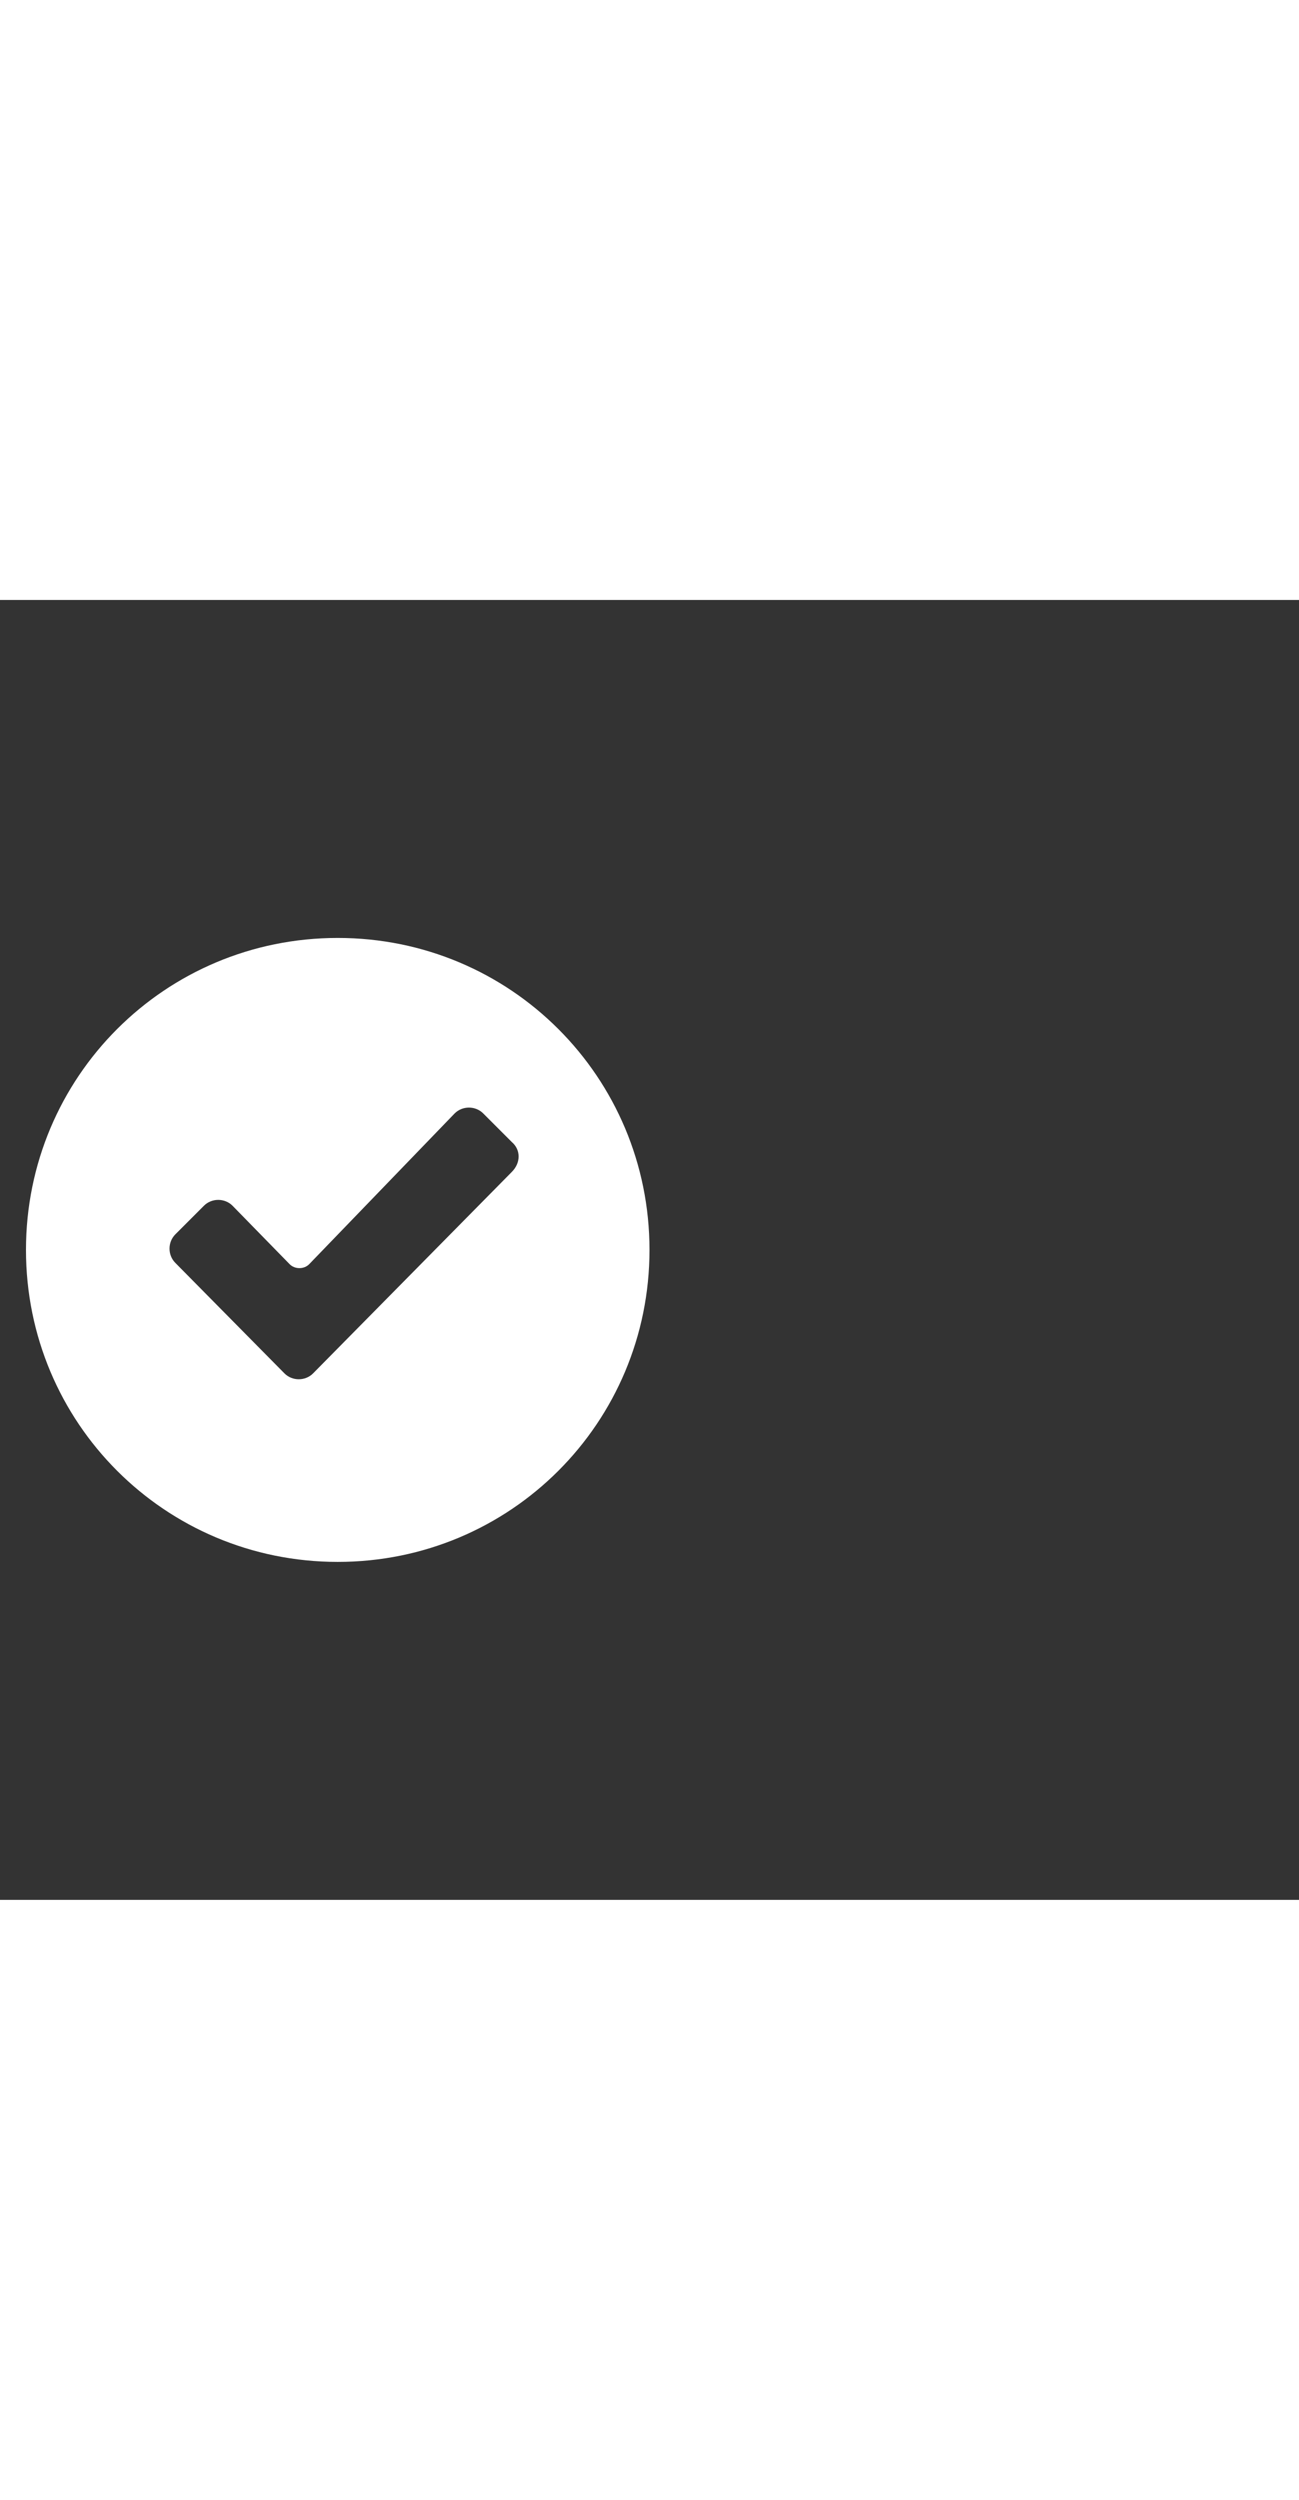 <svg xmlns="http://www.w3.org/2000/svg" width="52" height="100" viewBox="0 -24 100 100" weight="100"><rect x="0" y="-24" width="100" height="100" fill="#333333" stroke="none"/><path fill="#fff" d="M26 2C12.7 2 2 12.7 2 26s10.7 24 24 24 24-10.7 24-24S39.3 2 26 2zm13.4 18L24.1 35.5c-.6.6-1.6.6-2.2 0L13.5 27c-.6-.6-.6-1.6 0-2.2l2.2-2.2c.6-.6 1.6-.6 2.2 0l4.4 4.5c.4.4 1.1.4 1.5 0L35 15.5c.6-.6 1.6-.6 2.2 0l2.2 2.2c.7.6.7 1.6 0 2.3z M0.387 0.387"/></svg>